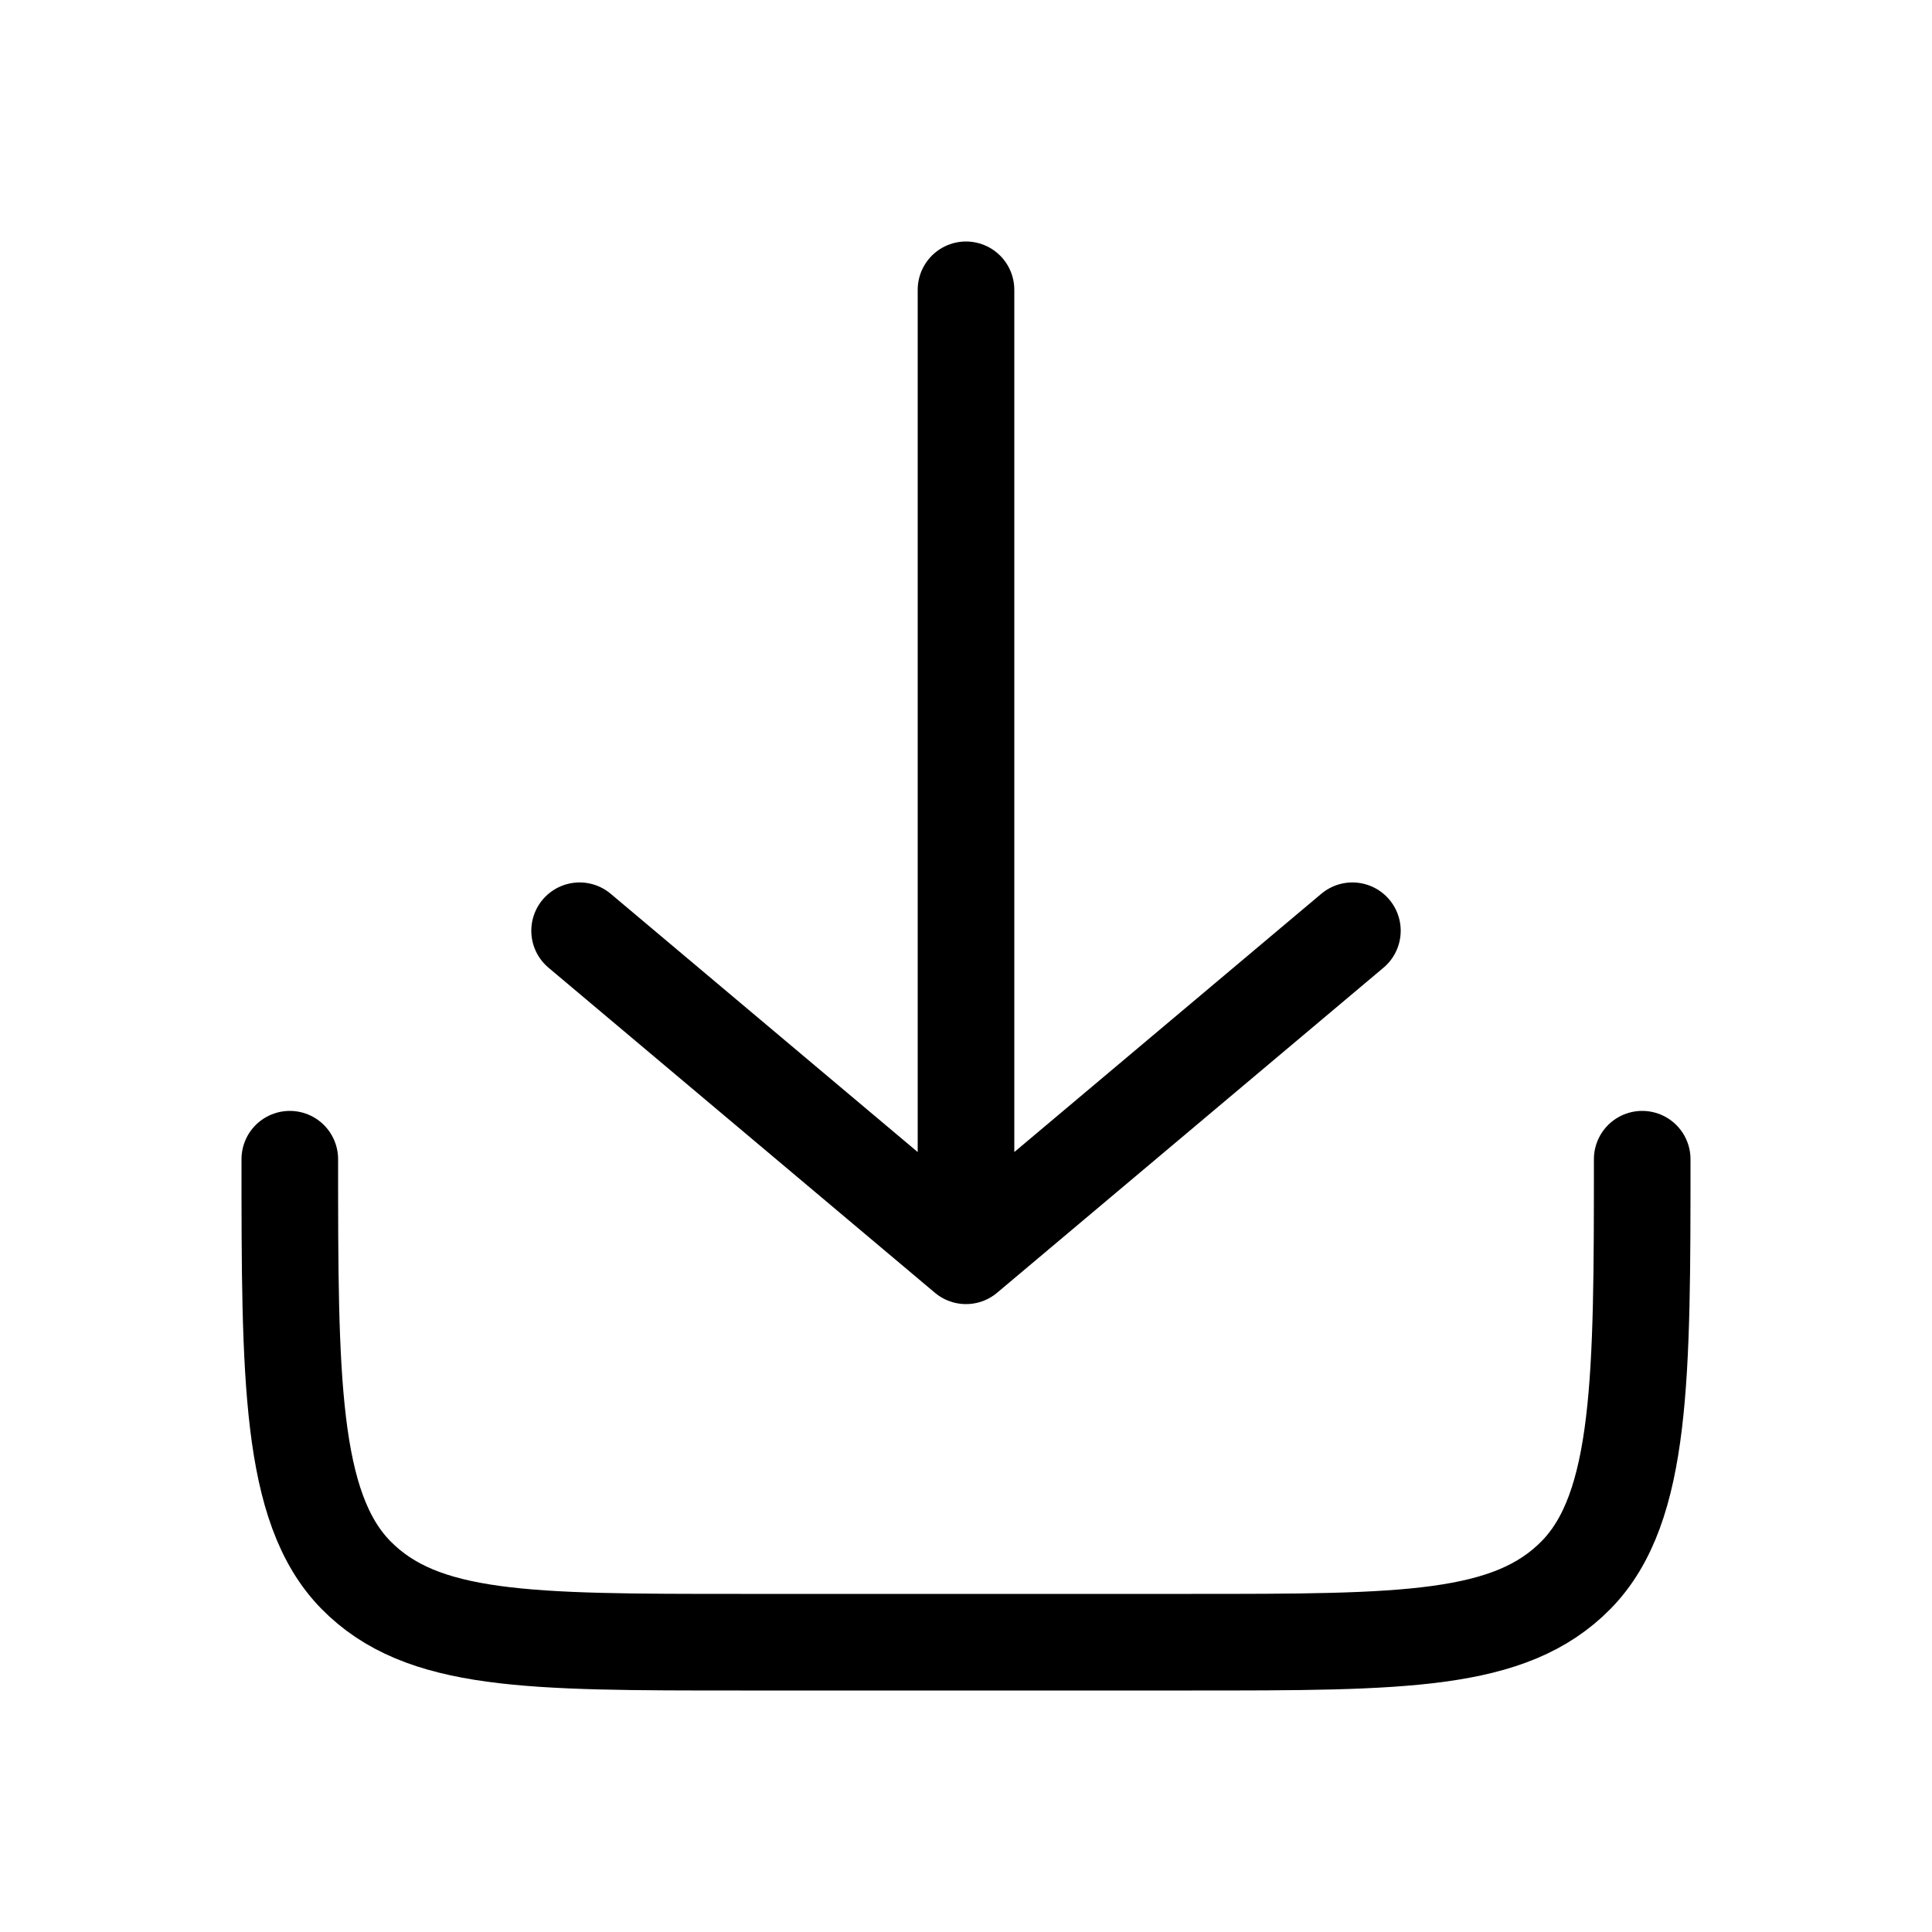<svg width="20" height="20" viewBox="0 0 20 20" fill="none" xmlns="http://www.w3.org/2000/svg">
<path d="M3 12C3 14.245 3 15.605 3.683 16.303C4.367 17 5.467 17 7.667 17L12.333 17C14.533 17 15.633 17 16.317 16.303C17 15.605 17 14.245 17 12M10 3L10 13M10 13L6 9.635M10 13L14 9.635" stroke="currentColor" stroke-linecap="round" stroke-linejoin="round"/>
</svg>
